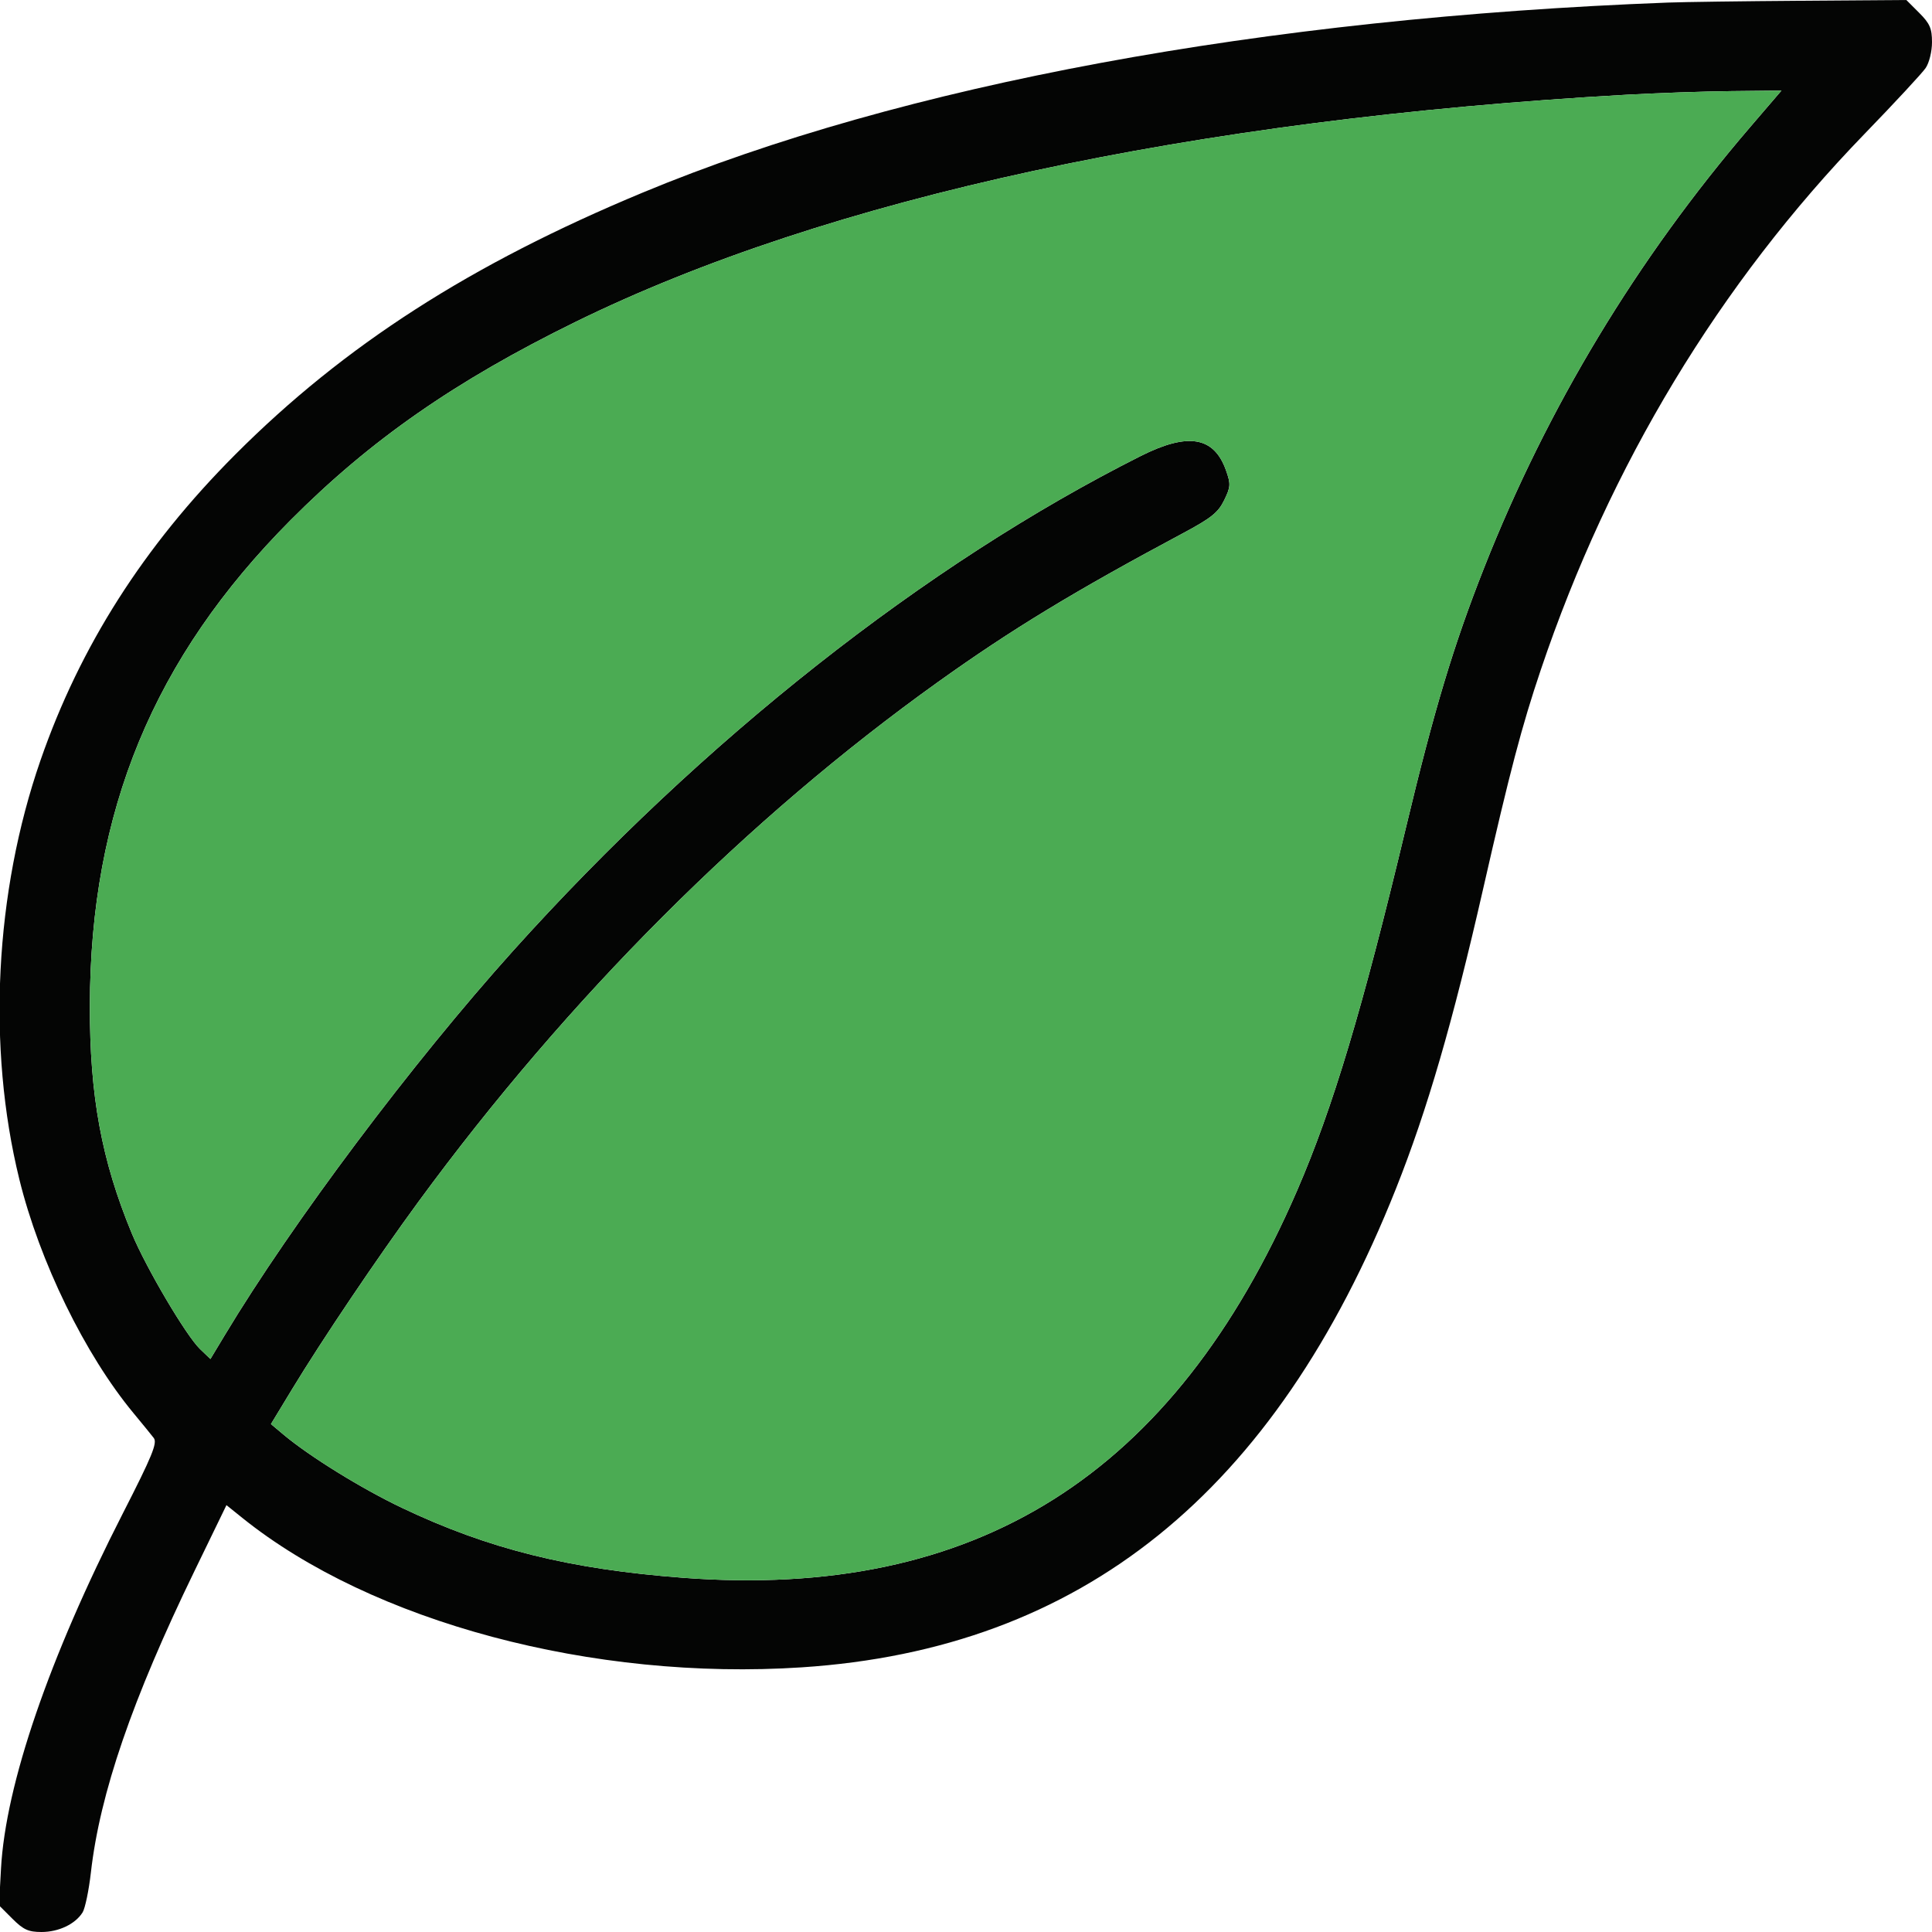 <svg xmlns="http://www.w3.org/2000/svg" width="512" height="512" viewBox="0 0 512 512" version="1.1"><path d="M 442 0.682 C 334.712 4.751, 238.983 22.493, 170.353 51.027 C 124.700 70.009, 91.284 91.483, 62.412 120.394 C 38.122 144.717, 21.221 171.241, 10.730 201.500 C -1.397 236.479, -3.473 277.535, 5.118 312.500 C 10.480 334.325, 22.519 358.986, 35.385 374.500 C 37.666 377.250, 40.078 380.210, 40.745 381.078 C 41.751 382.385, 40.342 385.822, 32.547 401.078 C 13.022 439.295, 1.477 472.961, 0.265 495.218 L -0.264 504.936 3.268 508.468 C 6.188 511.388, 7.527 512, 10.996 512 C 15.552 512, 19.955 509.902, 21.885 506.812 C 22.557 505.737, 23.547 500.974, 24.087 496.227 C 26.468 475.267, 35.045 450.309, 51.548 416.314 L 60.013 398.877 64.257 402.286 C 98.601 429.878, 157.126 445.502, 212.500 441.862 C 286.585 436.993, 337.848 395.687, 369.946 315 C 378.251 294.123, 384.985 270.961, 393.059 235.500 C 400.123 204.471, 403.306 192.386, 408.330 177.500 C 426.632 123.283, 455.682 75.182, 494.066 35.542 C 502.077 27.269, 509.389 19.387, 510.316 18.027 C 511.262 16.639, 512 13.636, 512 11.177 C 512 7.533, 511.431 6.231, 508.600 3.400 L 505.200 0 477.350 0.199 C 462.033 0.308, 446.125 0.525, 442 0.682 M 431 25.108 C 316.069 31.575, 219.500 52.453, 152.500 85.317 C 120.675 100.927, 98.120 116.625, 76.960 137.892 C 40.711 174.325, 23.921 214.956, 23.815 266.500 C 23.765 290.425, 26.917 307.536, 34.934 326.879 C 38.711 335.991, 49.339 353.993, 53.029 357.528 L 55.765 360.149 59.571 353.824 C 77.577 323.907, 109.226 281.714, 135.950 252 C 186.279 196.040, 245.300 149.508, 302.304 120.847 C 314.872 114.528, 321.735 115.690, 324.912 124.674 C 326.193 128.298, 326.147 129.030, 324.412 132.583 C 322.823 135.837, 320.977 137.313, 313.500 141.308 C 284.698 156.698, 268.079 166.791, 248.632 180.702 C 198.059 216.877, 150.487 264.464, 110.873 318.500 C 99.870 333.508, 85.336 355.077, 77.346 368.254 L 71.805 377.392 75.152 380.202 C 82.023 385.969, 95.846 394.515, 106.500 399.584 C 129.465 410.509, 150.881 415.843, 180.932 418.123 C 258.659 424.021, 311.035 391.009, 343.748 315.500 C 353.219 293.640, 361.068 267.471, 372.546 219.500 C 380.054 188.118, 385.186 171.048, 393.291 150.500 C 410.051 108.009, 433.787 68.677, 463.746 33.750 L 472.110 24 458.805 24.146 C 451.487 24.226, 438.975 24.659, 431 25.108" stroke="none" fill="#040504" fill-rule="evenodd"/><path d="M 431 25.108 C 316.069 31.575, 219.500 52.453, 152.500 85.317 C 120.675 100.927, 98.120 116.625, 76.960 137.892 C 40.711 174.325, 23.921 214.956, 23.815 266.500 C 23.765 290.425, 26.917 307.536, 34.934 326.879 C 38.711 335.991, 49.339 353.993, 53.029 357.528 L 55.765 360.149 59.571 353.824 C 77.577 323.907, 109.226 281.714, 135.950 252 C 186.279 196.040, 245.300 149.508, 302.304 120.847 C 314.872 114.528, 321.735 115.690, 324.912 124.674 C 326.193 128.298, 326.147 129.030, 324.412 132.583 C 322.823 135.837, 320.977 137.313, 313.500 141.308 C 284.698 156.698, 268.079 166.791, 248.632 180.702 C 198.059 216.877, 150.487 264.464, 110.873 318.500 C 99.870 333.508, 85.336 355.077, 77.346 368.254 L 71.805 377.392 75.152 380.202 C 82.023 385.969, 95.846 394.515, 106.500 399.584 C 129.465 410.509, 150.881 415.843, 180.932 418.123 C 258.659 424.021, 311.035 391.009, 343.748 315.500 C 353.219 293.640, 361.068 267.471, 372.546 219.500 C 380.054 188.118, 385.186 171.048, 393.291 150.500 C 410.051 108.009, 433.787 68.677, 463.746 33.750 L 472.110 24 458.805 24.146 C 451.487 24.226, 438.975 24.659, 431 25.108" stroke="none" fill="#4bab53" fill-rule="evenodd"/></svg>